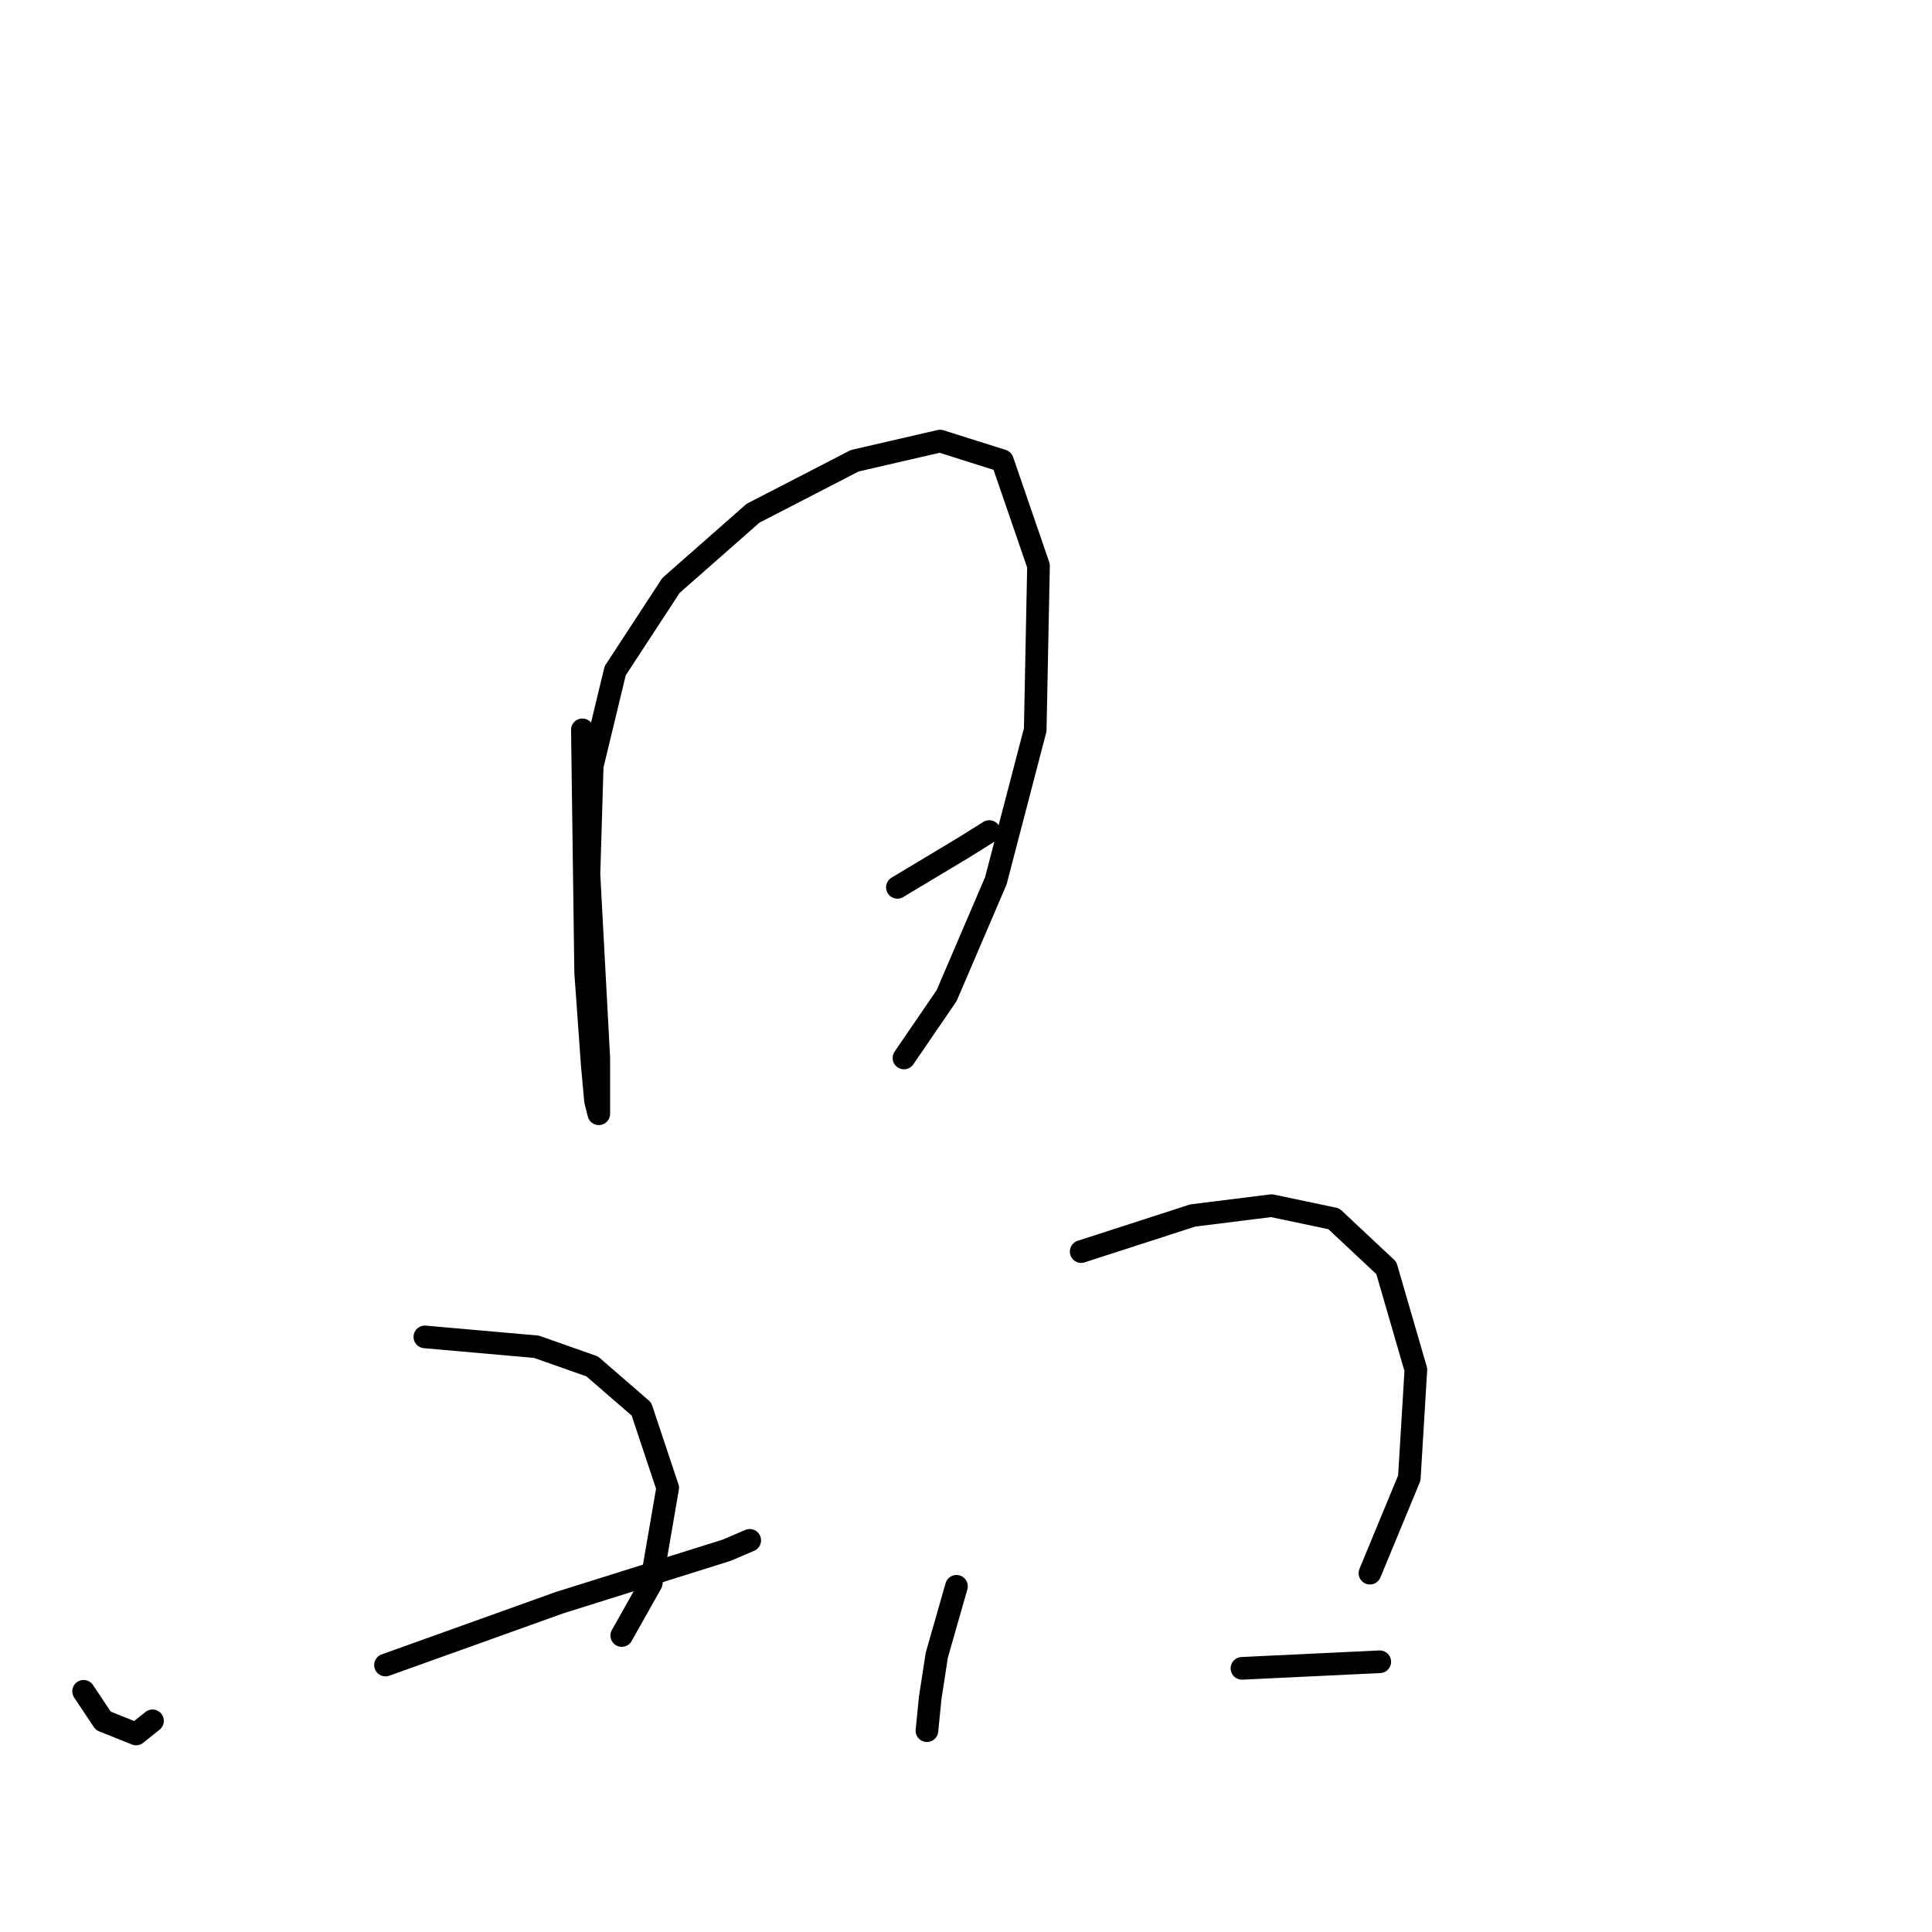 <?xml version="1.0" standalone="no"?>
    <svg width="256" height="256" xmlns="http://www.w3.org/2000/svg" version="1.1">
    <polyline stroke="black" stroke-width="3" stroke-linecap="round" fill="transparent" stroke-linejoin="round" points="77.168 96.707 77.603 128.883 78.473 141.058 78.907 145.841 79.342 147.58 79.342 140.188 78.038 115.839 78.473 101.49 81.516 88.88 88.908 77.575 99.778 68.009 113.258 61.052 124.563 58.443 132.824 61.052 137.607 74.966 137.172 96.707 131.954 116.708 125.432 131.927 119.78 140.188 119.78 140.188 " />
        <polyline stroke="black" stroke-width="3" stroke-linecap="round" fill="transparent" stroke-linejoin="round" points="118.91 117.578 127.606 112.36 131.085 110.186 131.085 110.186 " />
        <polyline stroke="black" stroke-width="3" stroke-linecap="round" fill="transparent" stroke-linejoin="round" points="11.077 224.107 13.686 228.02 18.034 229.759 20.208 228.02 20.208 228.02 " />
        <polyline stroke="black" stroke-width="3" stroke-linecap="round" fill="transparent" stroke-linejoin="round" points="56.297 177.147 71.081 178.451 78.473 181.06 84.995 186.713 88.473 197.148 86.299 209.758 82.386 216.715 82.386 216.715 " />
        <polyline stroke="black" stroke-width="3" stroke-linecap="round" fill="transparent" stroke-linejoin="round" points="51.08 220.628 74.125 212.367 96.3 205.41 99.344 204.105 99.344 204.105 " />
        <polyline stroke="black" stroke-width="3" stroke-linecap="round" fill="transparent" stroke-linejoin="round" points="126.737 210.193 124.128 219.324 123.258 224.976 122.823 229.324 122.823 229.324 " />
        <polyline stroke="black" stroke-width="3" stroke-linecap="round" fill="transparent" stroke-linejoin="round" points="143.26 165.842 158.043 161.059 168.479 159.755 176.74 161.494 183.697 168.016 187.61 181.495 186.741 195.844 181.523 208.453 181.523 208.453 " />
        <polyline stroke="black" stroke-width="3" stroke-linecap="round" fill="transparent" stroke-linejoin="round" points="164.565 221.063 182.827 220.193 182.827 220.193 " />
        </svg>